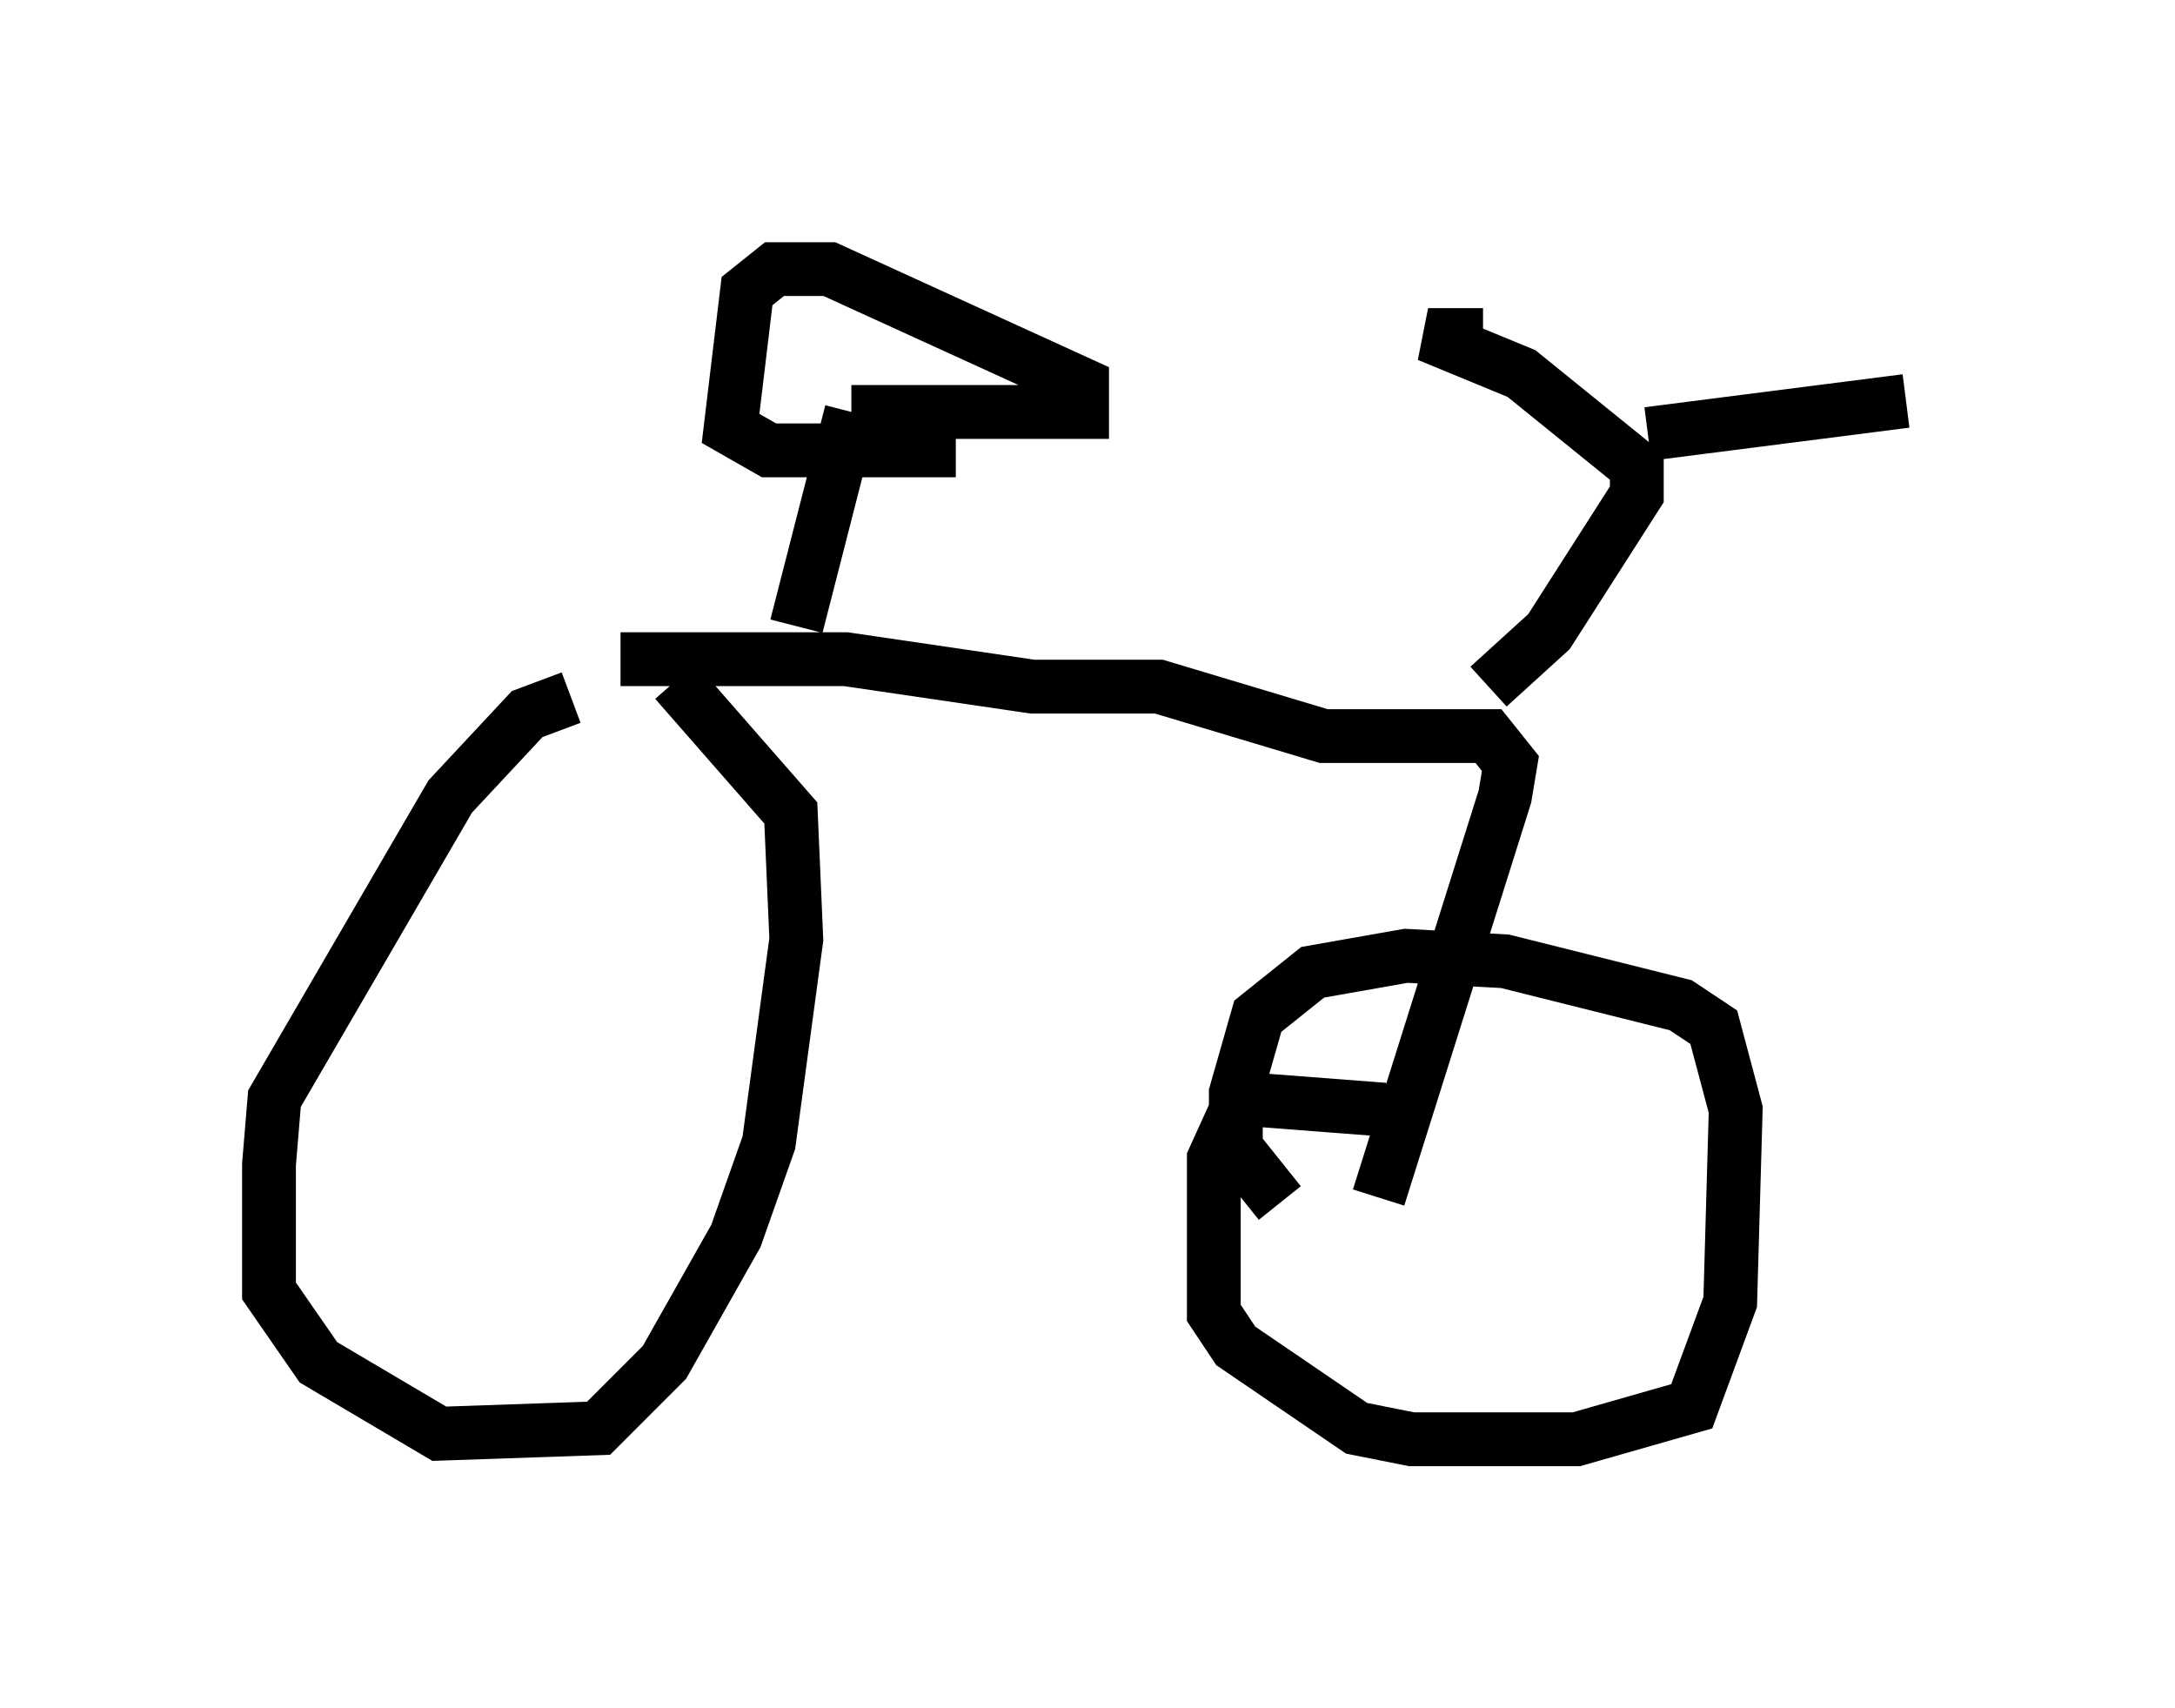 <?xml version="1.0" encoding="utf-8" ?>
<svg baseProfile="full" height="31.744" version="1.1" width="40.421" xmlns="http://www.w3.org/2000/svg" xmlns:ev="http://www.w3.org/2001/xml-events" xmlns:xlink="http://www.w3.org/1999/xlink"><defs /><rect fill="white" height="31.744" width="40.421" x="0" y="0" /><path d="M11.635, 13.167 m-1.021, -0.204 l-0.817, 0.306 -1.429, 1.531 l-3.267, 5.615 -0.102, 1.225 l0.0, 2.348 0.919, 1.327 l2.246, 1.327 2.96, -0.102 l1.225, -1.225 1.327, -2.348 l0.613, -1.735 0.51, -3.777 l-0.102, -2.348 -2.144, -2.45 m-1.021, -0.408 l4.185, 0.0 3.471, 0.51 l2.348, 0.0 3.063, 0.919 l3.063, 0.0 0.408, 0.51 l-0.102, 0.613 -2.348, 7.452 m0.102, -1.633 l-2.654, -0.204 -0.51, 1.123 l0.0, 2.858 0.408, 0.613 l2.246, 1.531 1.021, 0.204 l3.063, 0.0 2.144, -0.613 l0.715, -1.94 0.102, -3.573 l-0.408, -1.531 -0.613, -0.408 l-3.267, -0.817 -1.838, -0.102 l-1.735, 0.306 -1.021, 0.817 l-0.408, 1.429 0.0, 1.021 l0.817, 1.021 m3.879, -9.596 l1.123, -1.021 1.633, -2.552 l0.0, -0.51 -2.144, -1.735 l-1.735, -0.715 1.021, 0.0 m3.063, 1.838 l4.798, -0.613 m-20.621, 4.185 l1.021, -3.981 m0.0, 0.0 l4.288, 0.0 0.0, -0.51 l-4.696, -2.144 -1.021, 0.0 l-0.51, 0.408 -0.306, 2.552 l0.715, 0.408 3.471, 0.0 " fill="none" stroke="black" stroke-width="1" /></svg>